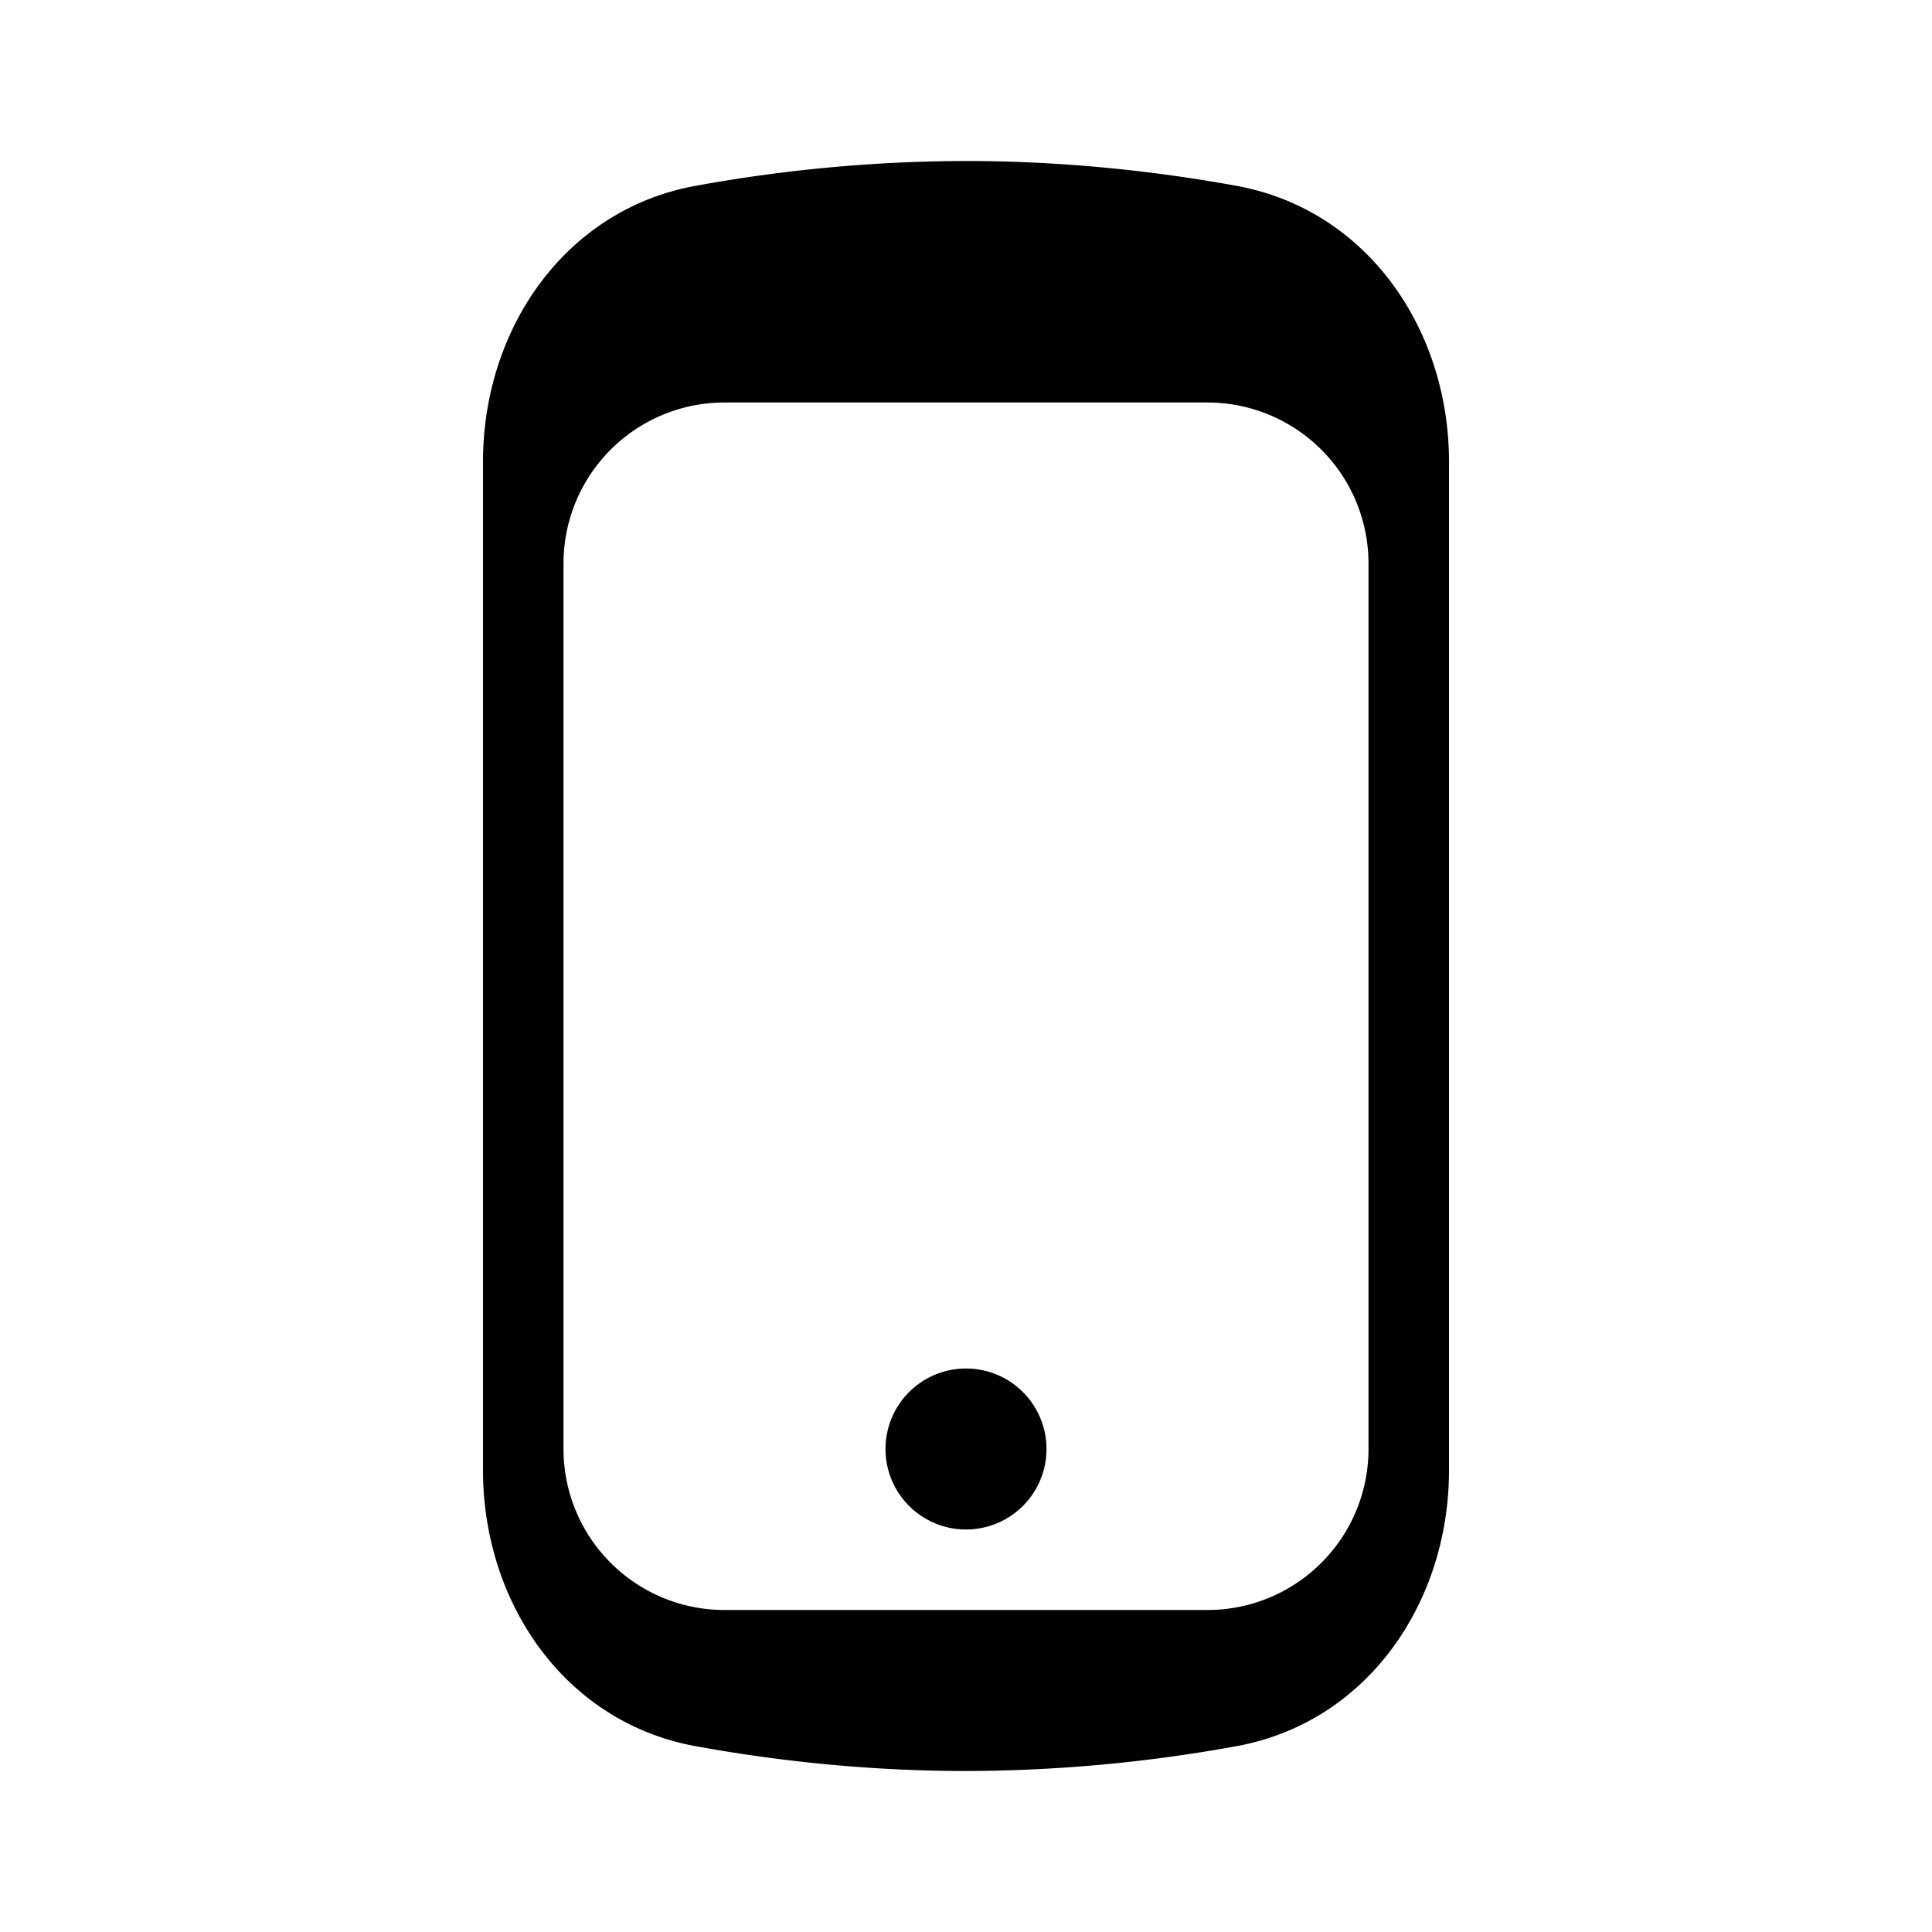 <svg width="24" height="24" fill="none" xmlns="http://www.w3.org/2000/svg"><path fill-rule="evenodd" clip-rule="evenodd" d="M6 5.736c0-1.65 1.02-3.134 2.643-3.428A18.889 18.889 0 0 1 12 2c1.264 0 2.412.136 3.357.308C16.98 2.602 18 4.087 18 5.736v12.528c0 1.65-1.02 3.134-2.643 3.428A18.88 18.88 0 0 1 12 22c-1.264 0-2.412-.136-3.357-.308C7.02 21.398 6 19.913 6 18.264V5.736zM7 7a2 2 0 0 1 2-2h6a2 2 0 0 1 2 2v11a2 2 0 0 1-2 2H9a2 2 0 0 1-2-2V7zm5 10a1 1 0 1 0 0 2 1 1 0 0 0 0-2z" fill="currentcolor"/></svg>